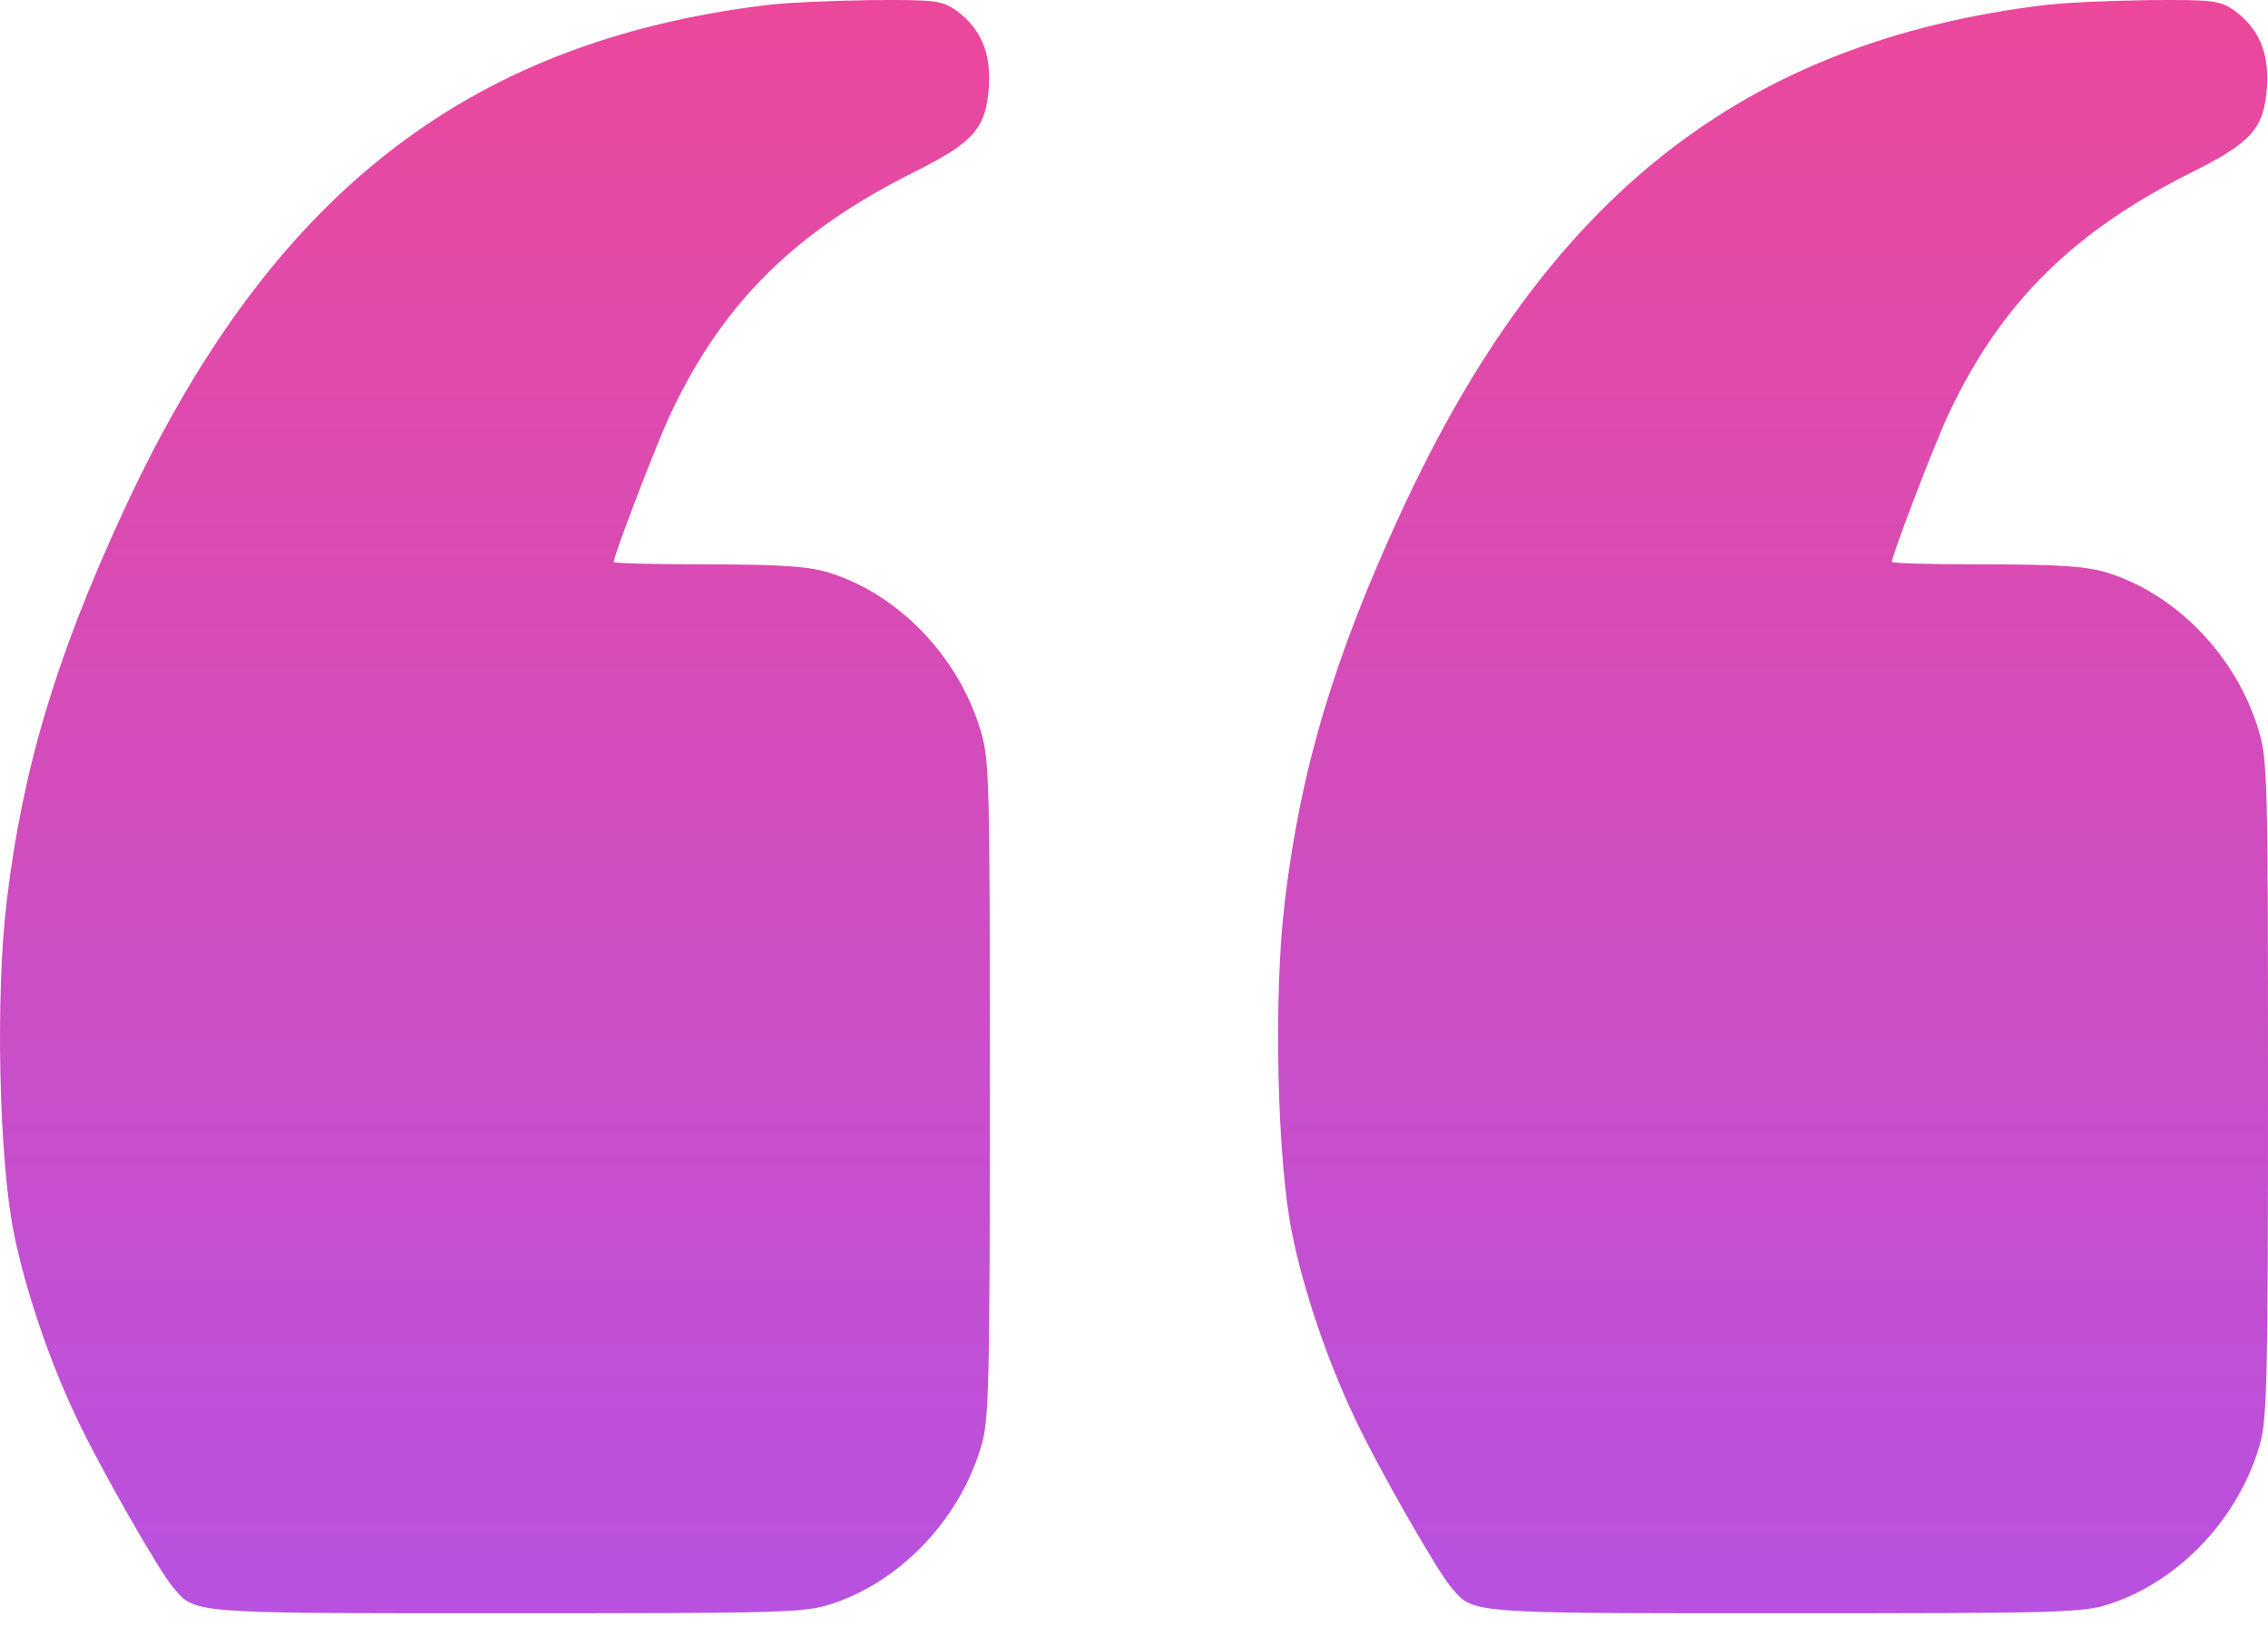 <svg width="46" height="33" viewBox="0 0 46 33" fill="none" xmlns="http://www.w3.org/2000/svg">
<path d="M15.539 0.104C9.435 0.851 5.456 3.98 2.501 10.371C1.13 13.336 0.454 15.606 0.135 18.285C-0.096 20.187 -0.019 23.521 0.28 24.993C0.512 26.159 1.005 27.601 1.555 28.756C2.009 29.727 3.226 31.854 3.506 32.182C3.969 32.724 3.776 32.713 10.266 32.713C15.915 32.713 16.33 32.703 16.881 32.519C18.3 32.049 19.508 30.76 19.923 29.247C20.058 28.766 20.077 27.805 20.077 22.069C20.077 15.862 20.068 15.412 19.894 14.829C19.45 13.326 18.233 12.048 16.804 11.608C16.398 11.485 15.828 11.444 14.36 11.444C13.308 11.444 12.448 11.424 12.448 11.393C12.448 11.26 13.337 8.939 13.607 8.377C14.669 6.127 16.147 4.675 18.581 3.469C19.759 2.875 20 2.599 20.058 1.74C20.097 1.055 19.884 0.575 19.401 0.217C19.102 0.012 18.986 -0.008 17.673 0.002C16.9 0.012 15.934 0.053 15.539 0.104Z" fill="url(#paint0_linear_183_650)"/>
<path d="M41.461 0.104C35.358 0.851 31.379 3.98 28.424 10.371C27.053 13.336 26.377 15.606 26.058 18.285C25.826 20.187 25.904 23.521 26.203 24.993C26.435 26.159 26.927 27.601 27.478 28.756C27.931 29.727 29.148 31.854 29.428 32.182C29.892 32.724 29.699 32.713 36.188 32.713C41.838 32.713 42.253 32.703 42.803 32.519C44.223 32.049 45.43 30.76 45.846 29.247C45.981 28.766 46 27.805 46 22.069C46 15.862 45.99 15.412 45.816 14.829C45.372 13.326 44.156 12.048 42.726 11.608C42.321 11.485 41.751 11.444 40.283 11.444C39.23 11.444 38.371 11.424 38.371 11.393C38.371 11.26 39.259 8.939 39.53 8.377C40.592 6.127 42.069 4.675 44.503 3.469C45.681 2.875 45.923 2.599 45.981 1.74C46.019 1.055 45.807 0.575 45.324 0.217C45.025 0.012 44.909 -0.008 43.595 0.002C42.823 0.012 41.857 0.053 41.461 0.104Z" fill="url(#paint1_linear_183_650)"/>
<defs>
<linearGradient id="paint0_linear_183_650" x1="10.039" y1="32.713" x2="10.039" y2="0" gradientUnits="userSpaceOnUse">
<stop stop-color="#B851E0"/>
<stop offset="1" stop-color="#EB489B"/>
</linearGradient>
<linearGradient id="paint1_linear_183_650" x1="35.961" y1="32.713" x2="35.961" y2="0" gradientUnits="userSpaceOnUse">
<stop stop-color="#B851E0"/>
<stop offset="1" stop-color="#EB489B"/>
</linearGradient>
</defs>
</svg>
